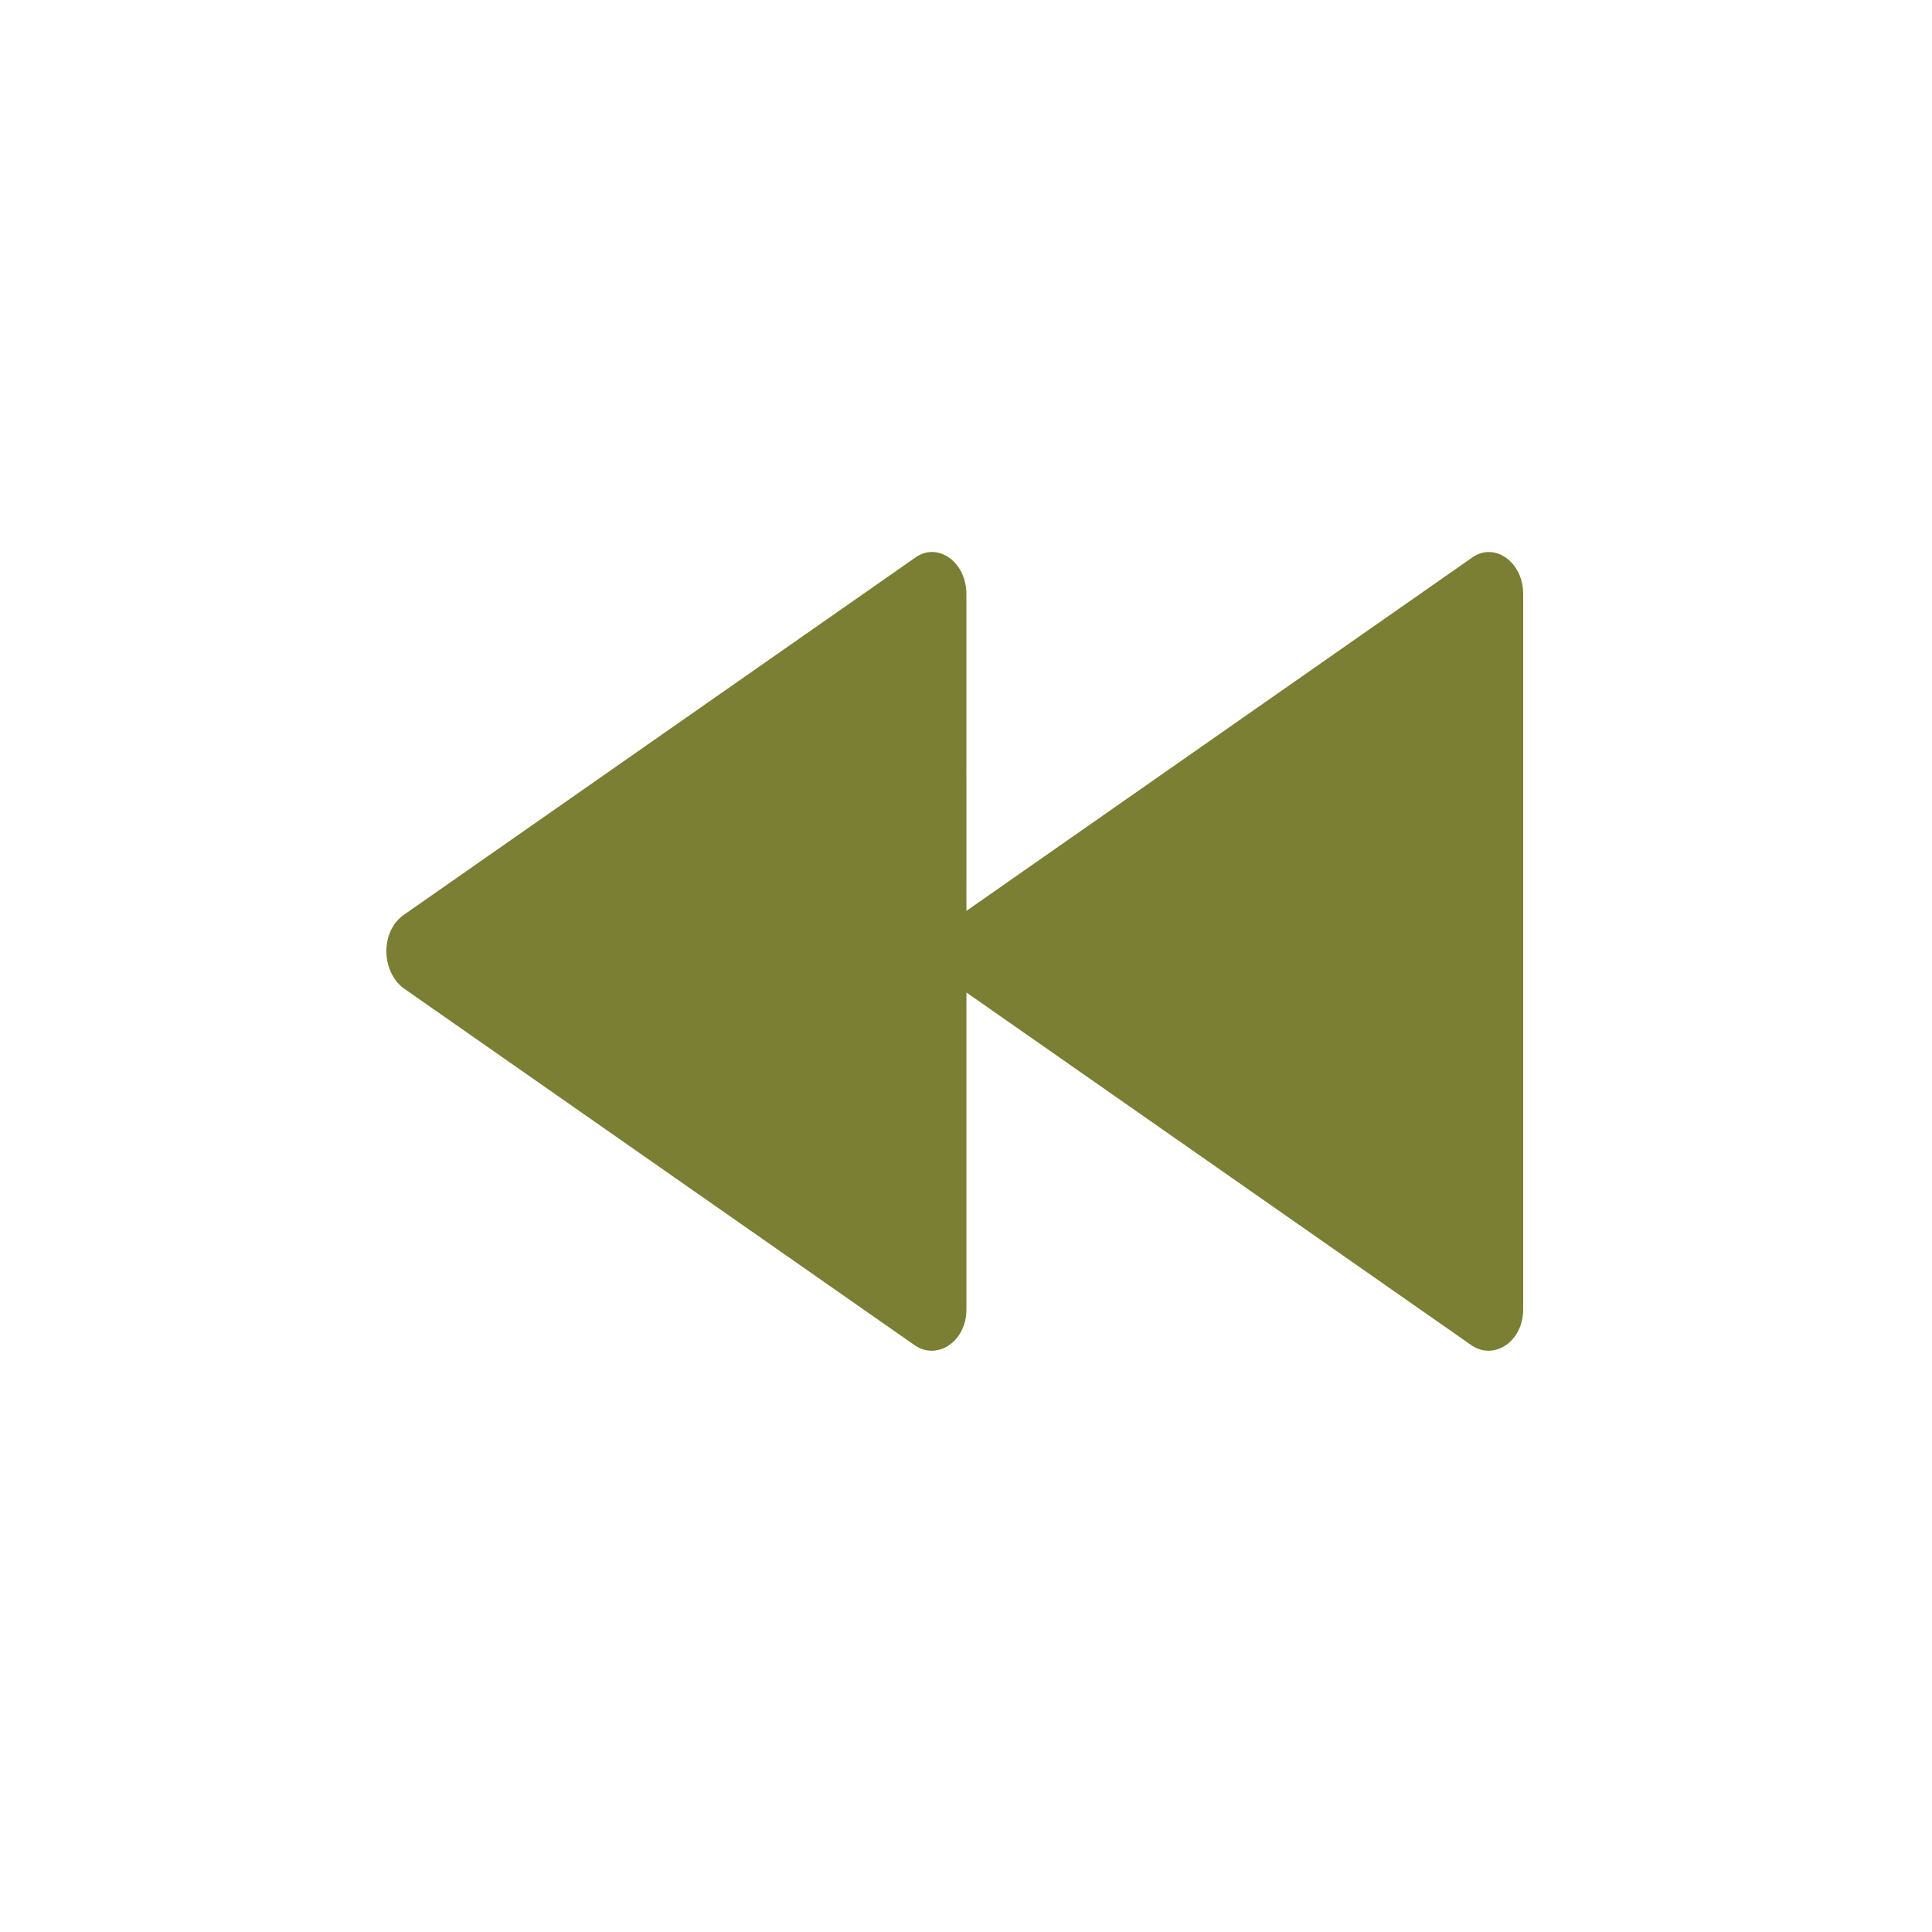 <svg xmlns="http://www.w3.org/2000/svg" width="35" height="35" viewBox="0 0 35 35">
    <path fill="#7A7F34" d="M16.58 24.377l-9.277-6.48c-.404-.316-.404-1.022 0-1.315l9.277-6.48c.403-.291.927.074.927.659l.001 5.74 9.158-6.398c.404-.292.928.073.928.658V23.72c0 .584-.524.925-.928.657l-9.158-6.397v5.74c0 .584-.525.925-.928.657z"/>
</svg>
